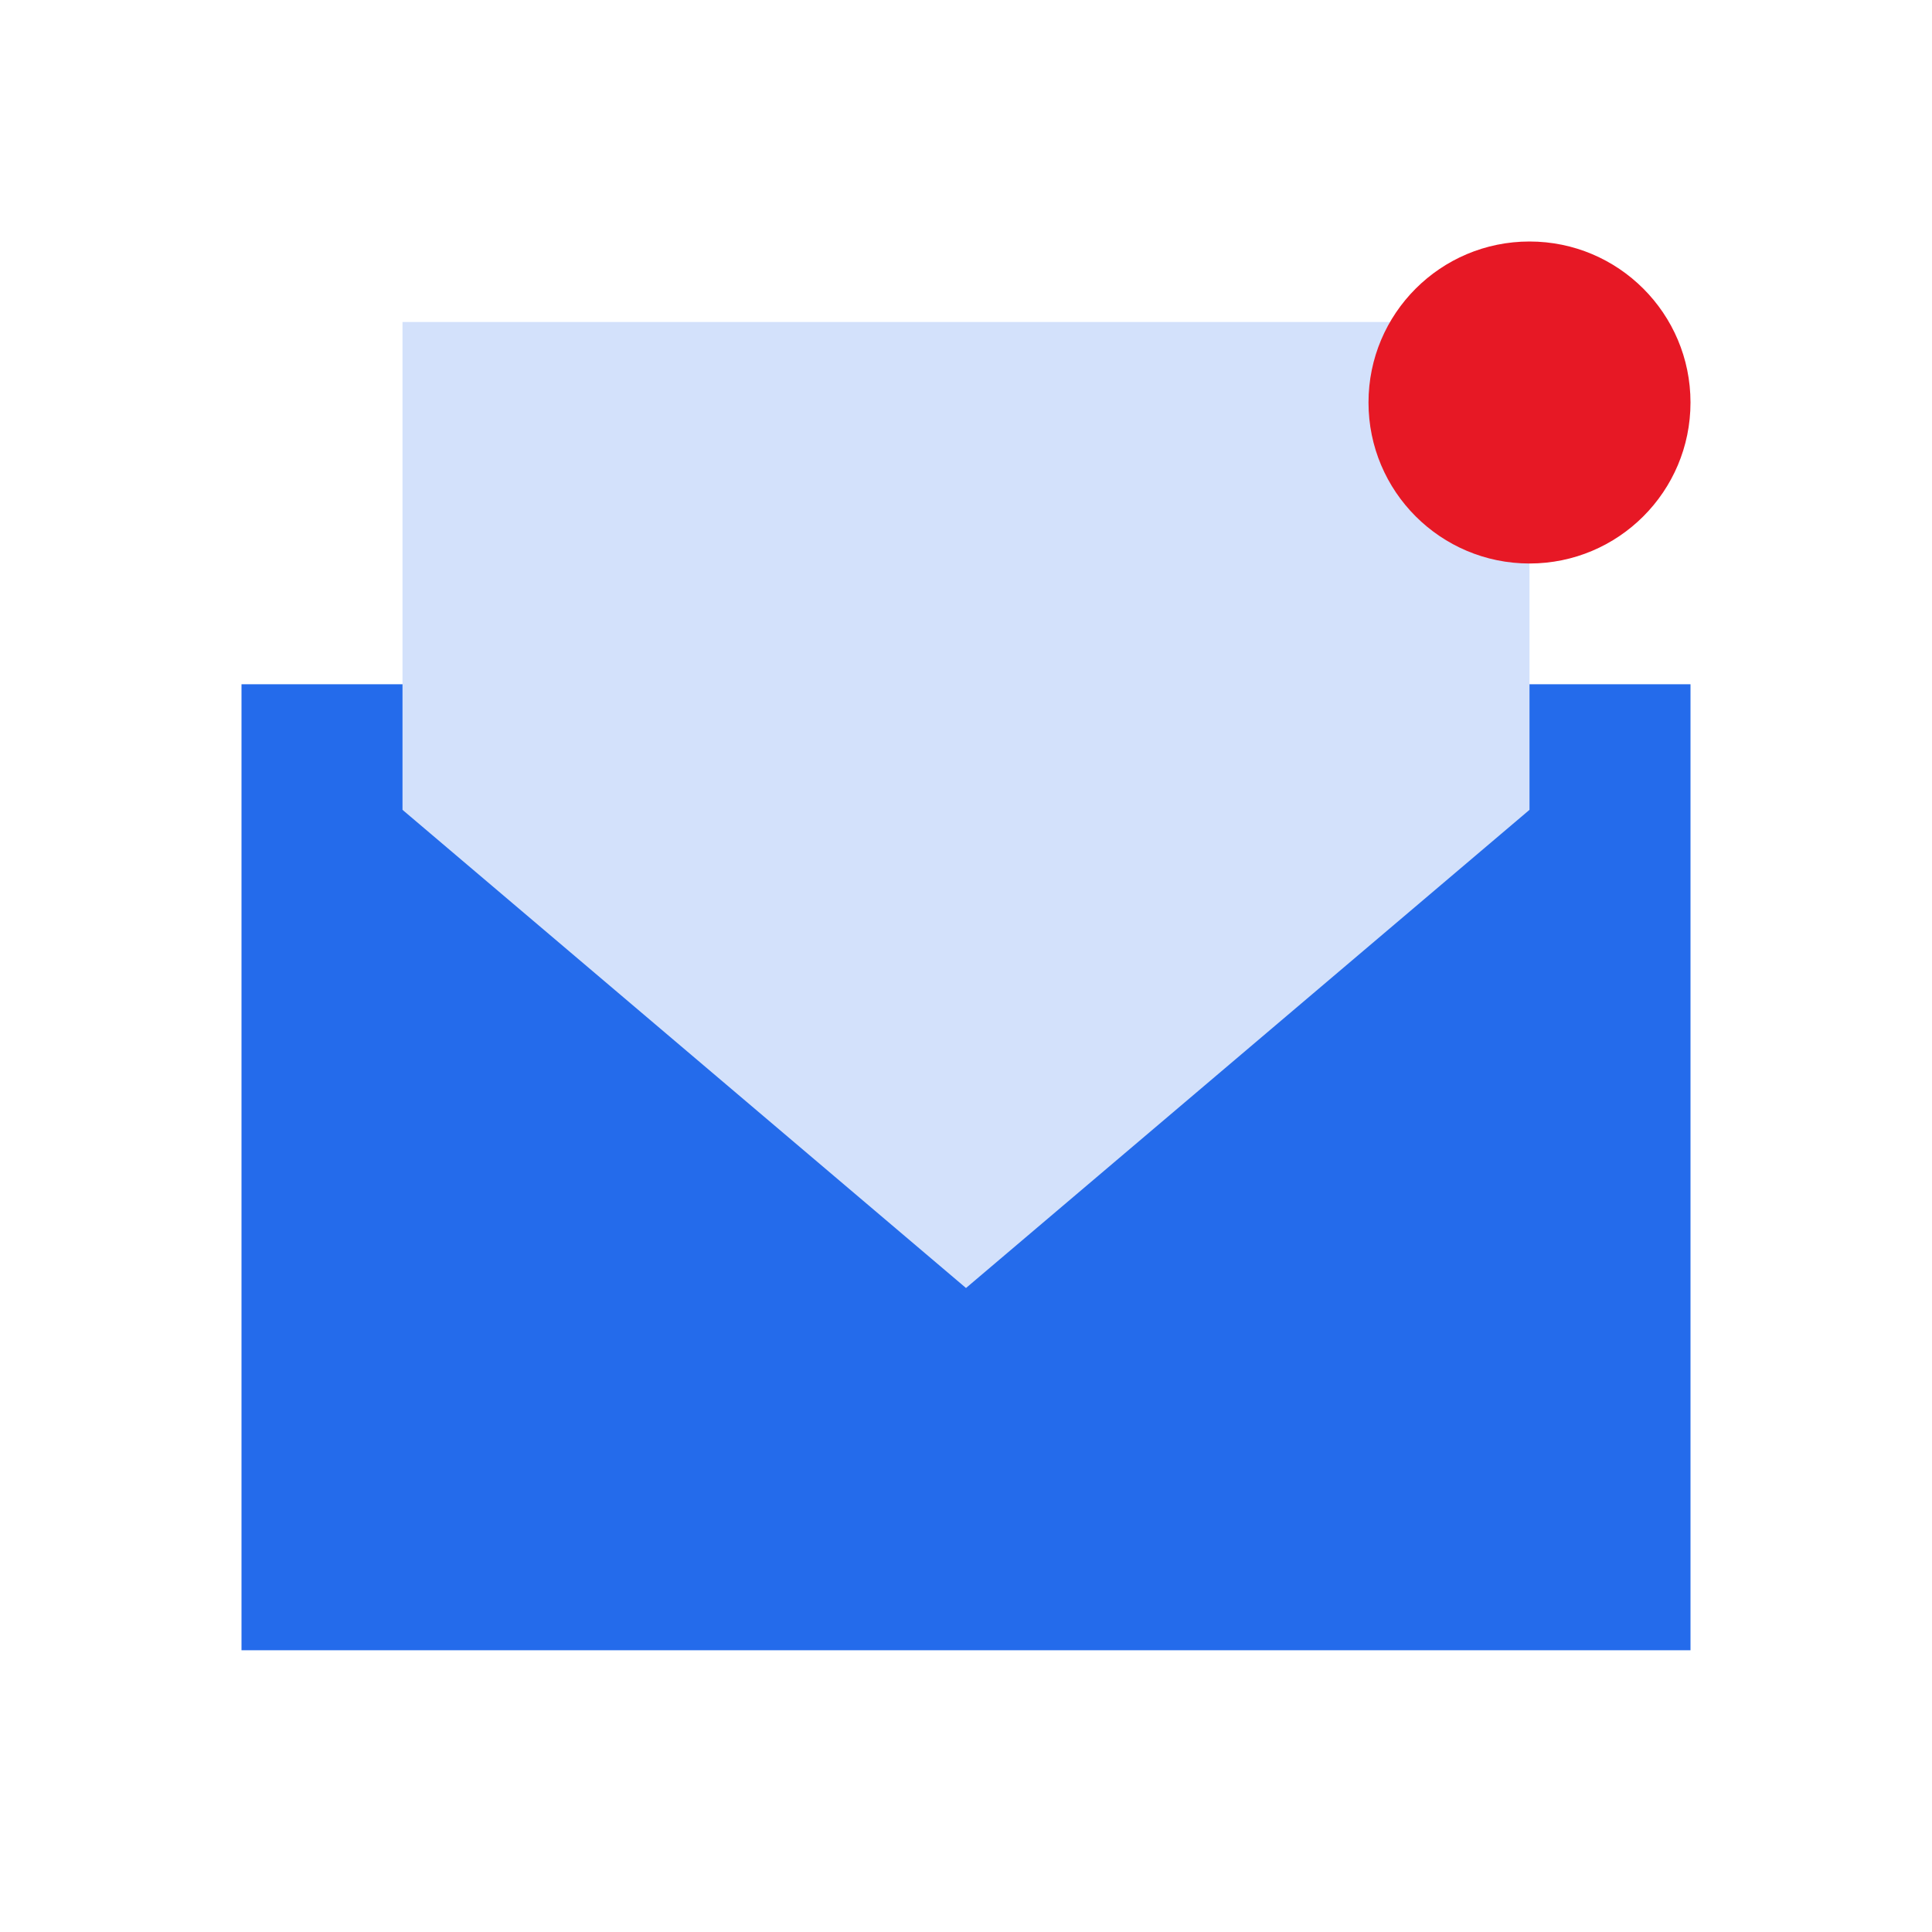 <svg width="48" height="48" viewBox="0 0 48 48" fill="none" xmlns="http://www.w3.org/2000/svg">
<path d="M6 17H42V41H6V17Z" fill="#246BEB"/>
<path d="M10 8H38V20.12L24 32L10 20.12V8Z" fill="#D3E1FB"/>
<circle cx="38" cy="10" r="4" fill="#E71825"/>
</svg>
